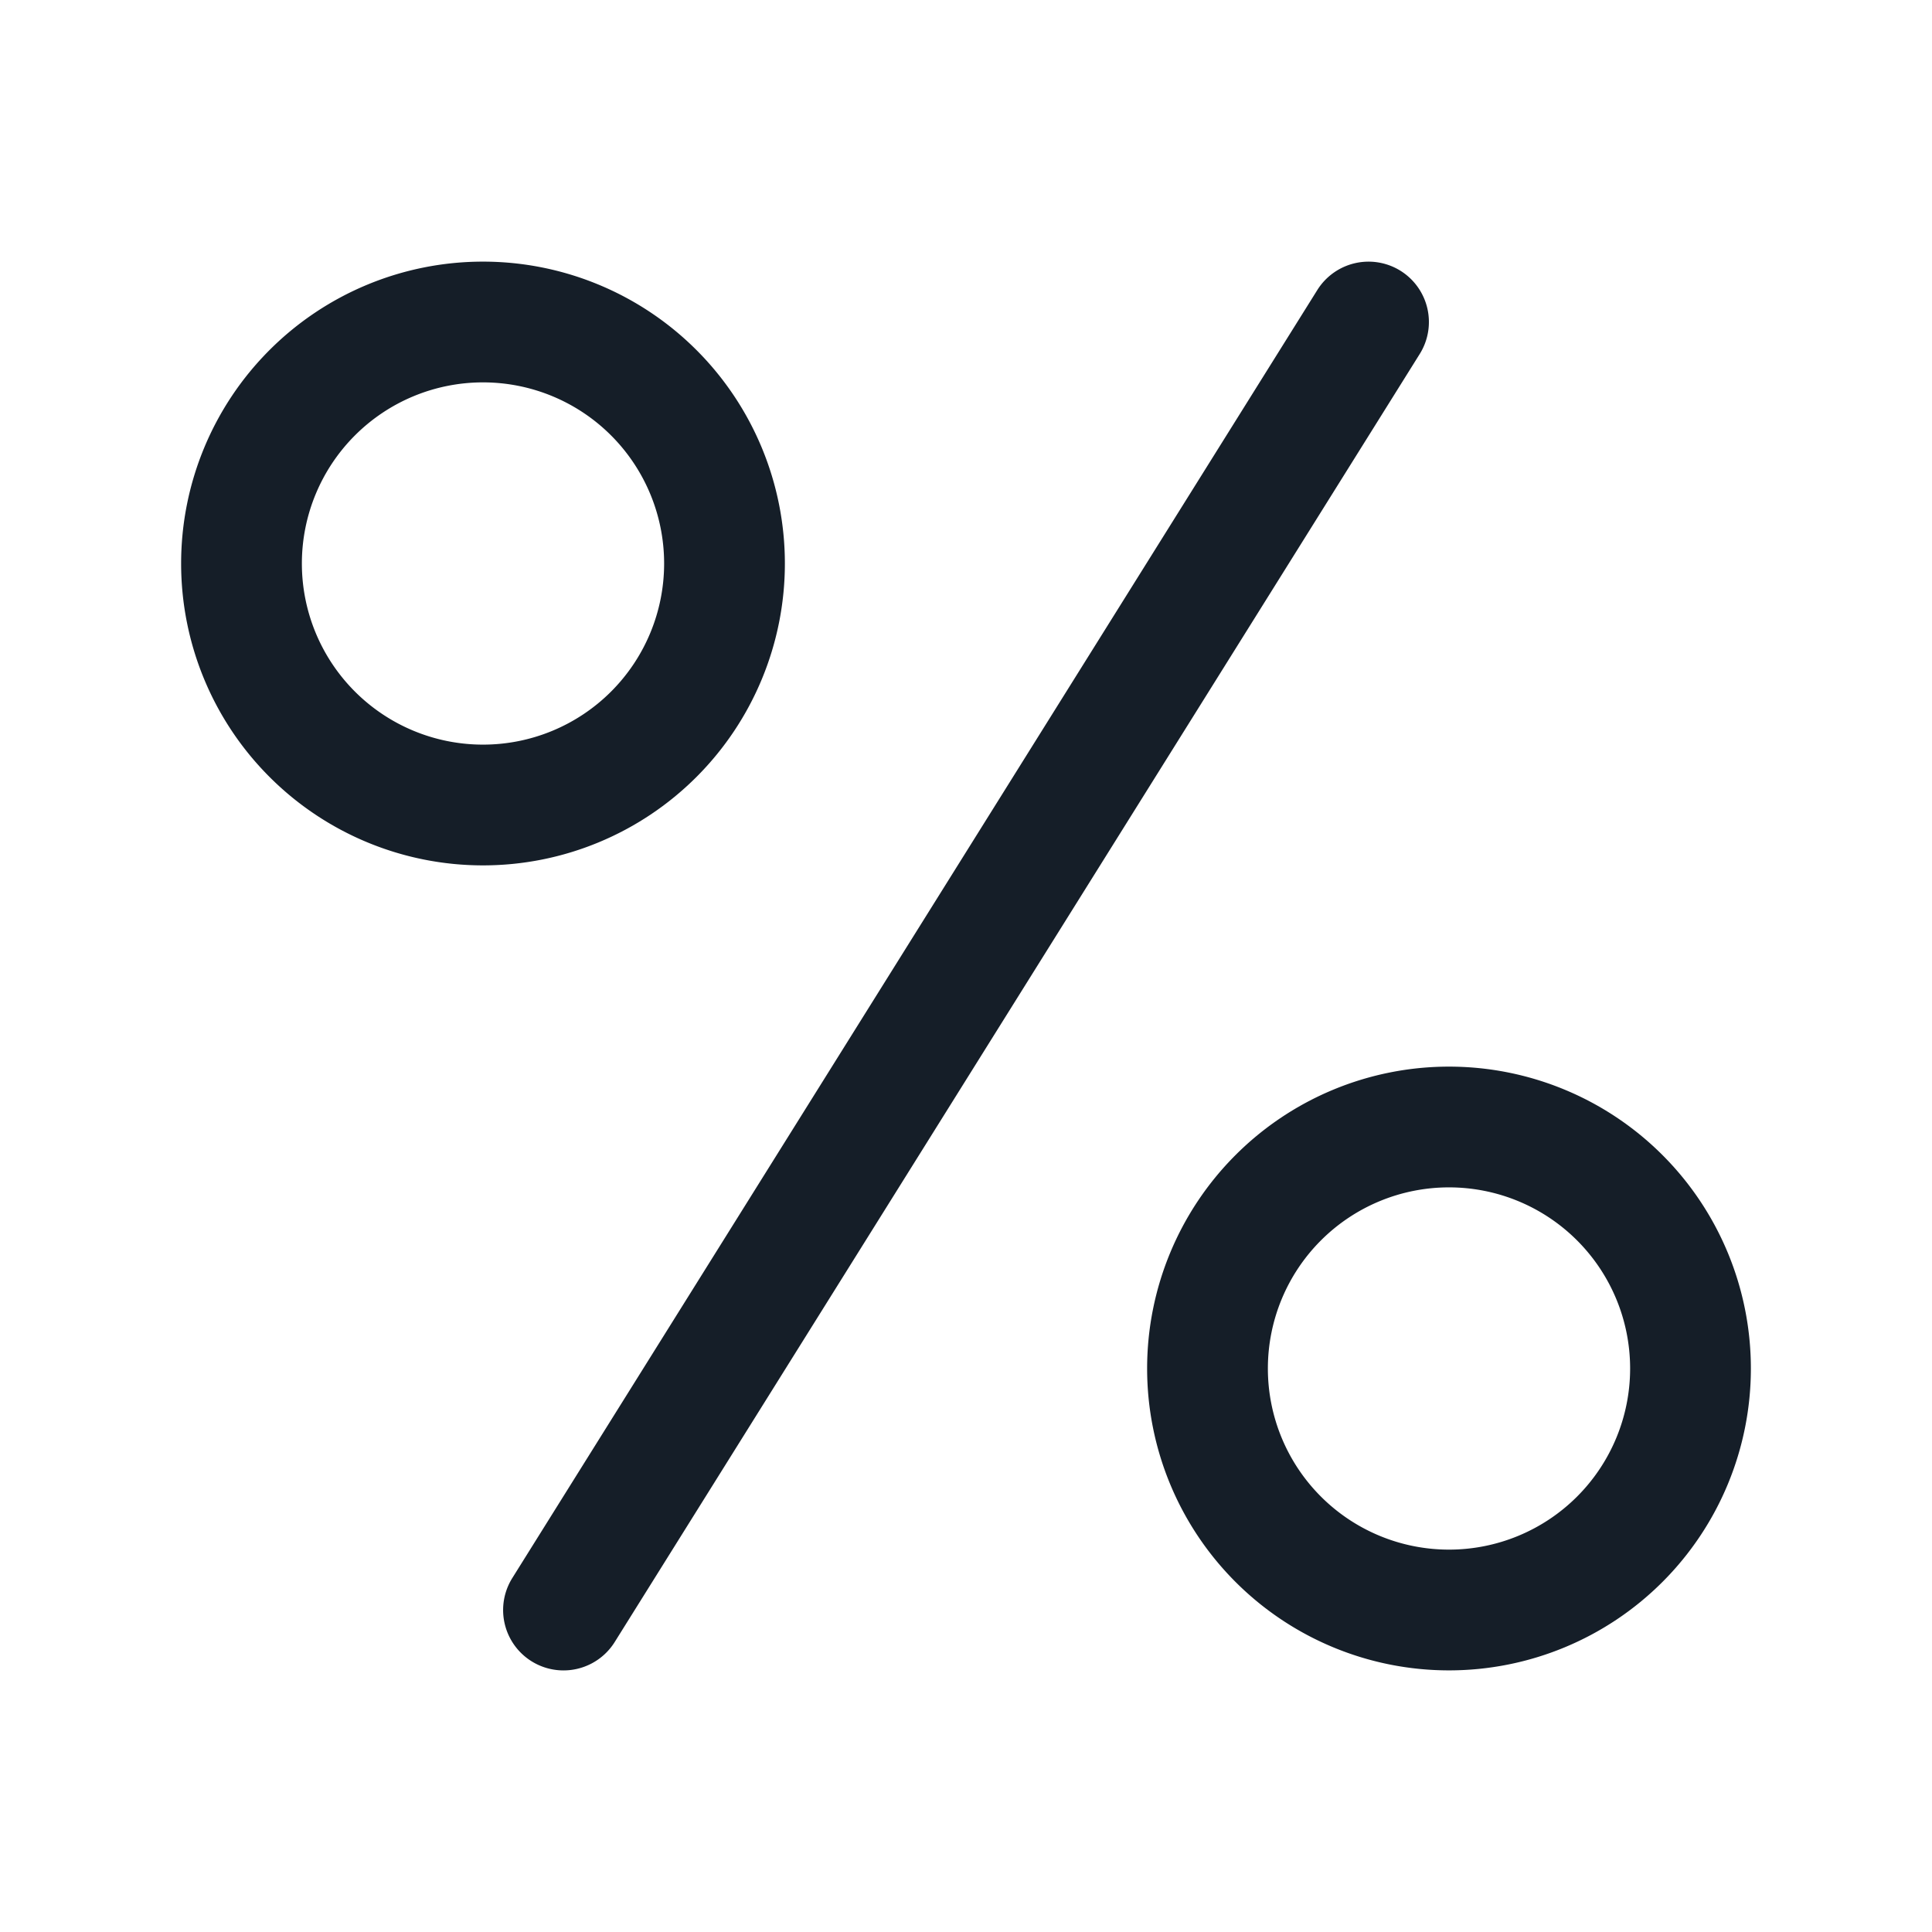 <svg xmlns="http://www.w3.org/2000/svg" viewBox="0 0 24 24"><path fill="#151E28" d="M18 13.25a3.75 3.75 0 1 1 0 7.5 3.75 3.75 0 0 1 0-7.5ZM2.25 7a3.75 3.75 0 1 1 7.5 0 3.75 3.75 0 0 1-7.5 0Zm15.148-3.636a.75.75 0 0 1 .238 1.034l-10 16a.75.75 0 0 1-1.272-.795l10-16a.751.751 0 0 1 1.034-.239ZM15.75 17a2.25 2.25 0 1 0 4.5 0 2.25 2.25 0 0 0-4.5 0ZM6 4.75a2.25 2.25 0 1 0 0 4.5 2.25 2.25 0 0 0 0-4.5Z"/></svg>